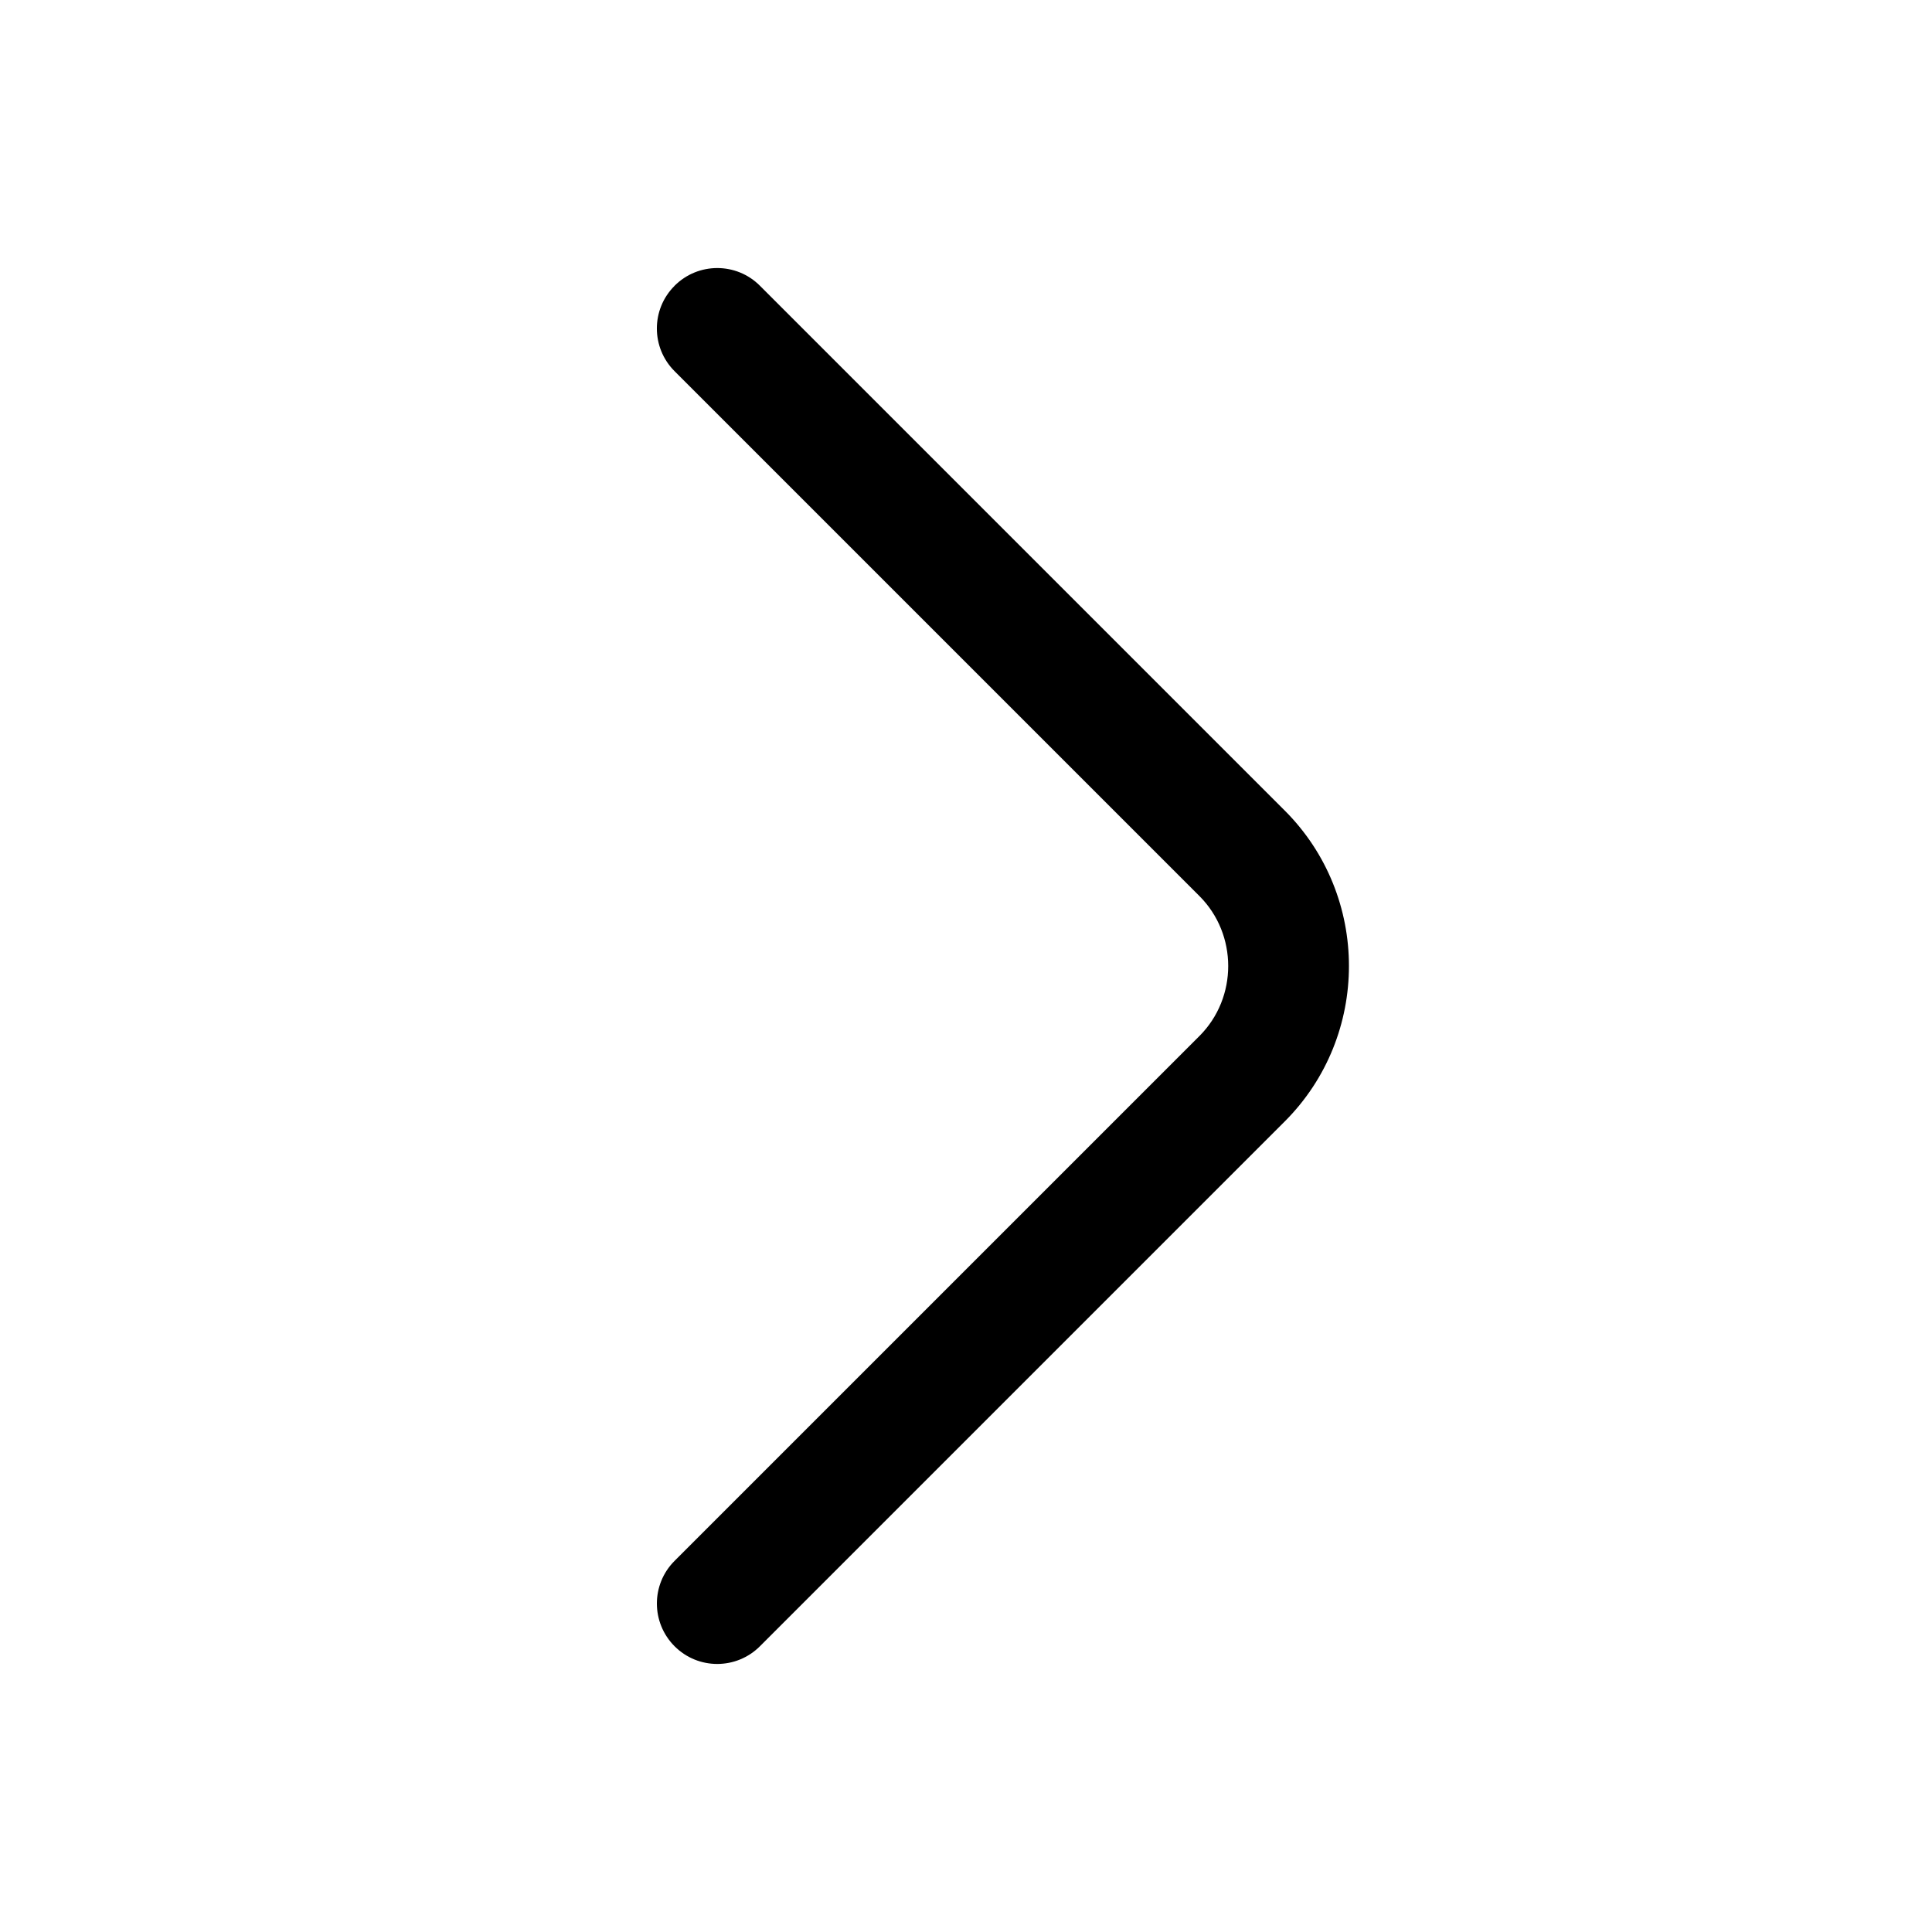 <!-- Generated by IcoMoon.io -->
<svg version="1.1" xmlns="http://www.w3.org/2000/svg" width="32" height="32" viewBox="0 0 32 32">
<path d="M11.173 4.733c0.391-0.391 1.024-0.391 1.414 0l8.693 8.693c1.417 1.417 1.417 3.73 0 5.148l-8.693 8.693c-0.391 0.391-1.024 0.391-1.414 0s-0.391-1.024 0-1.414l8.693-8.693c0.636-0.636 0.636-1.683 0-2.319l-8.693-8.693c-0.391-0.391-0.391-1.024 0-1.414z"></path>
</svg>
